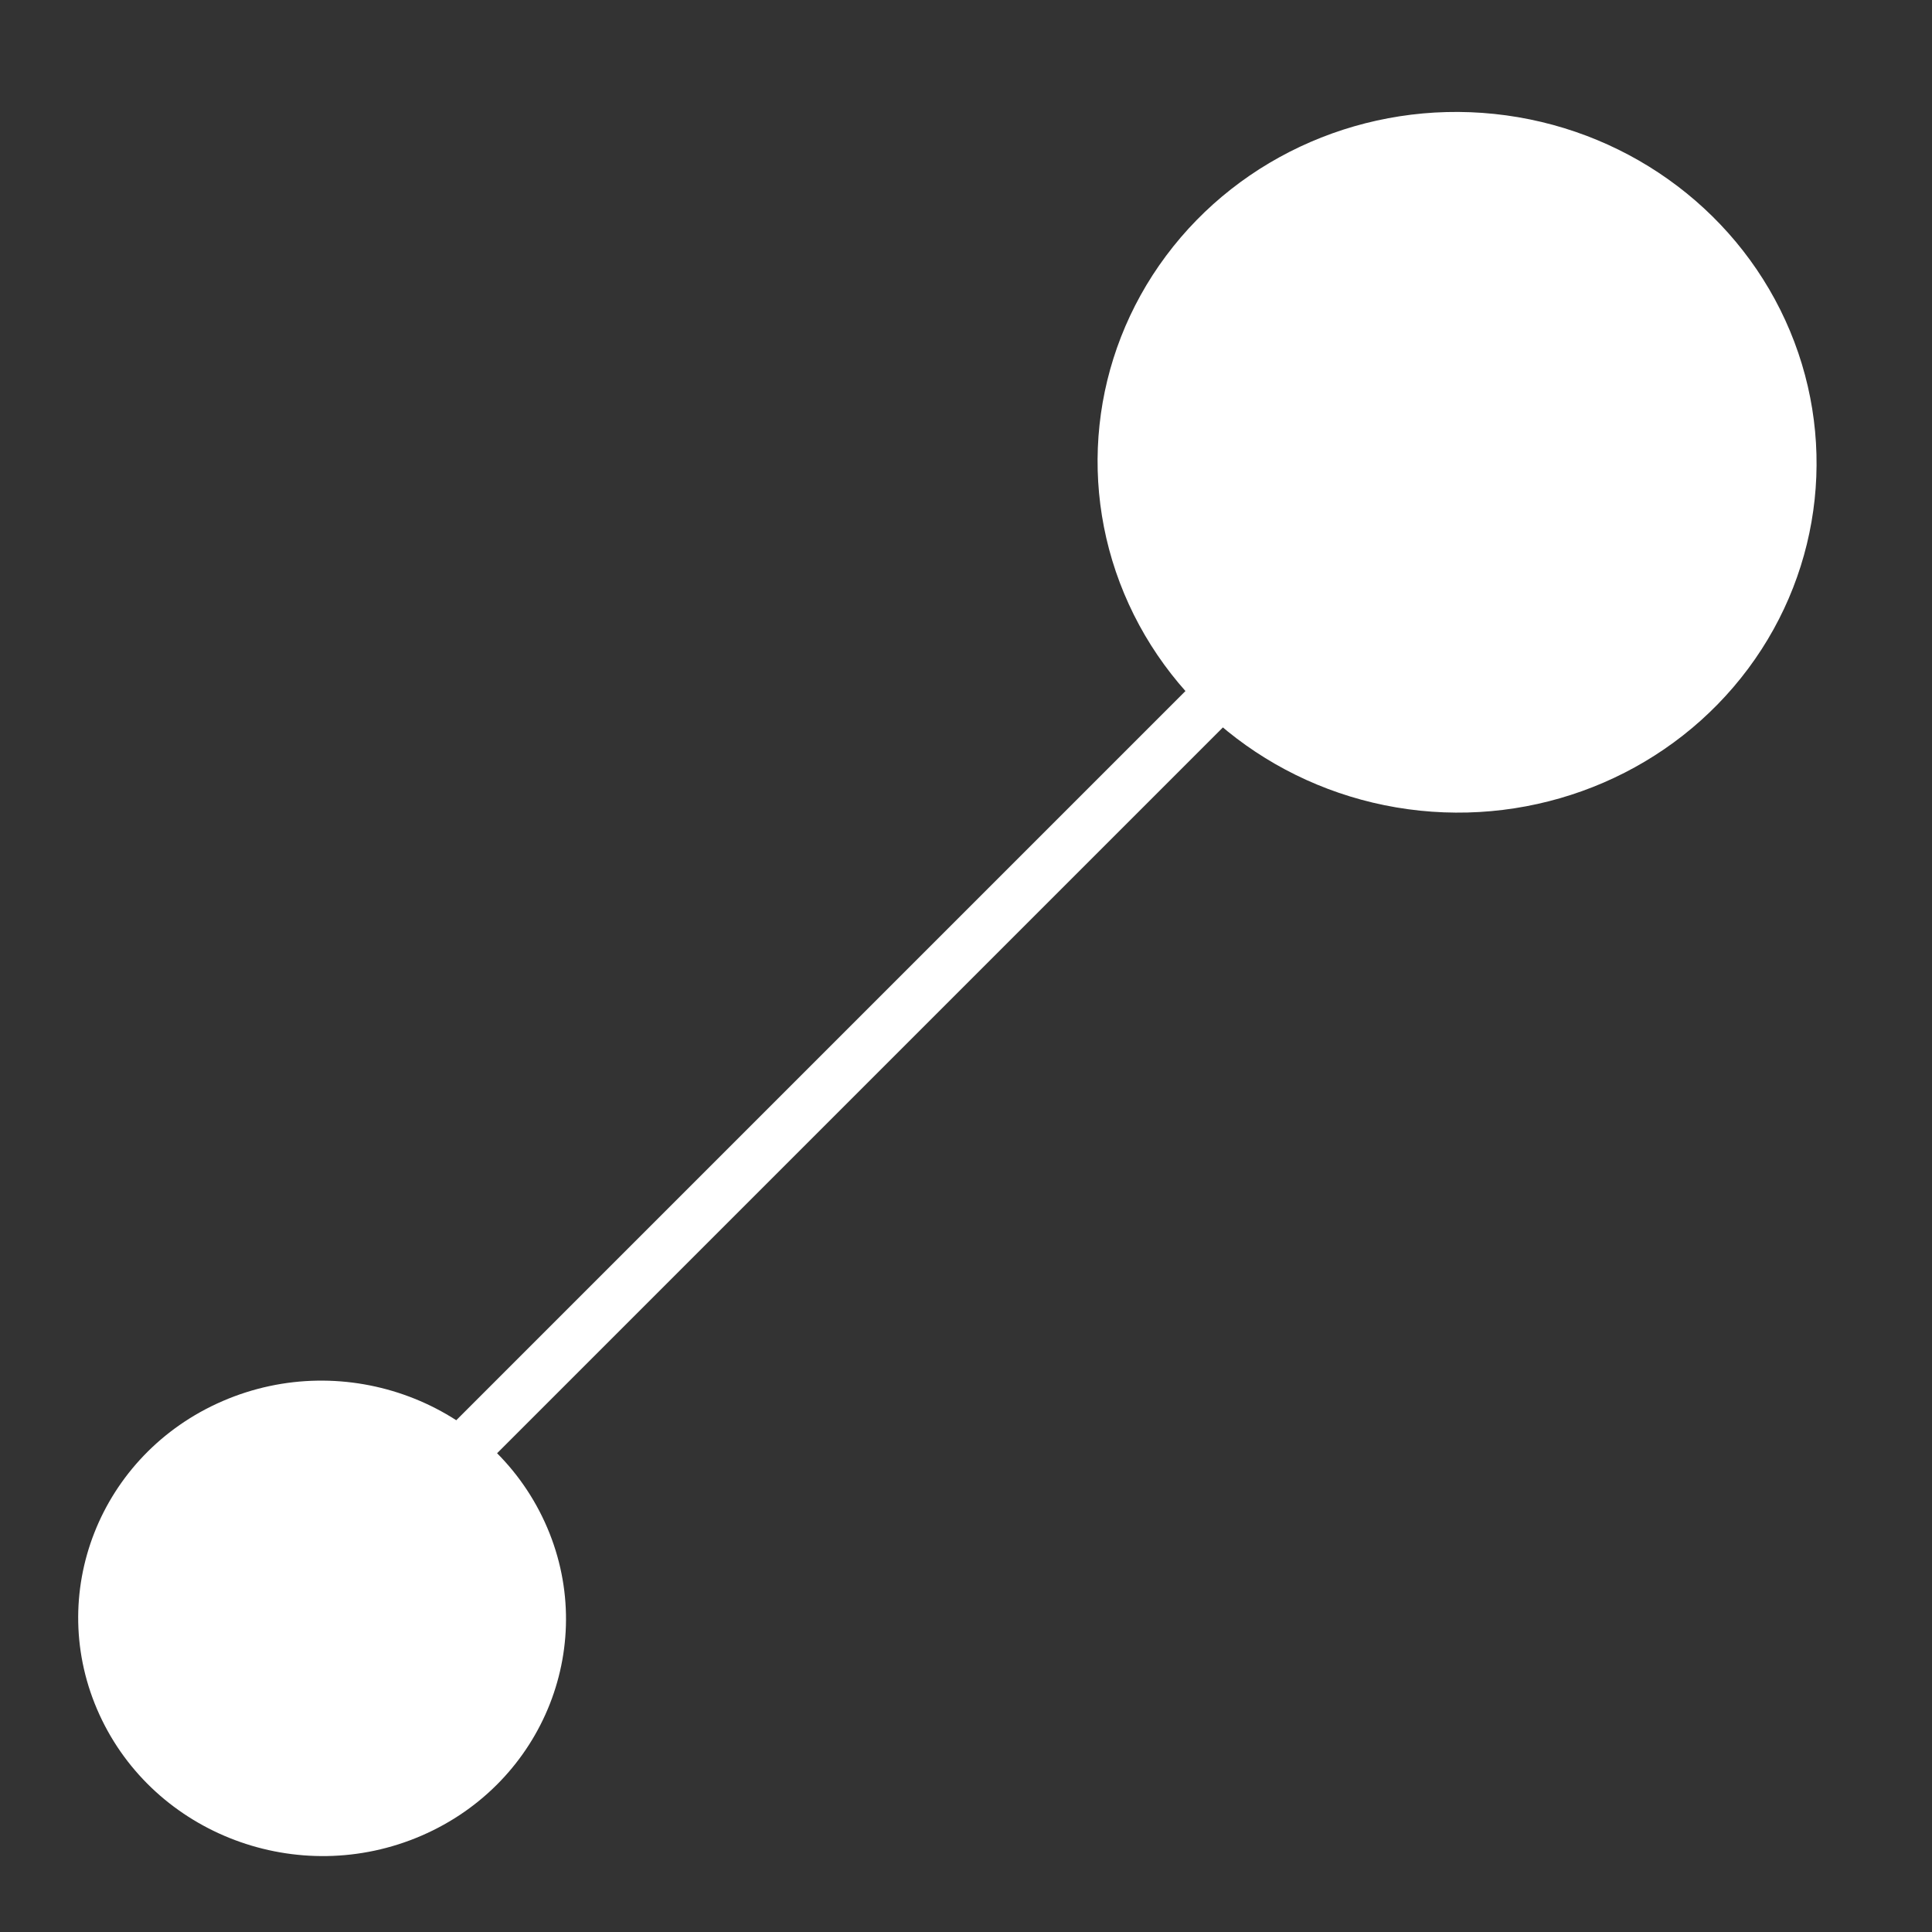 <svg width="37" height="37" viewBox="0 0 37 37" fill="none" xmlns="http://www.w3.org/2000/svg">
<rect x="0" y="0" width="37" height="37" fill="#333333" stroke="none"/>
<ellipse cx="4.645" cy="4.578" rx="4.645" ry="4.578" transform="matrix(0.918 -0.397 0.416 0.909 0 28.676)" fill="white"/>
<ellipse cx="6.848" cy="6.748" rx="6.848" ry="6.748" transform="matrix(0.918 -0.397 0.416 0.909 18.811 5.438)" fill="white"/>
<line y1="-0.5" x2="31.032" y2="-0.5" transform="matrix(0.707 -0.707 0.727 0.687 6.27 31.081)" stroke="white"/>
</svg>
